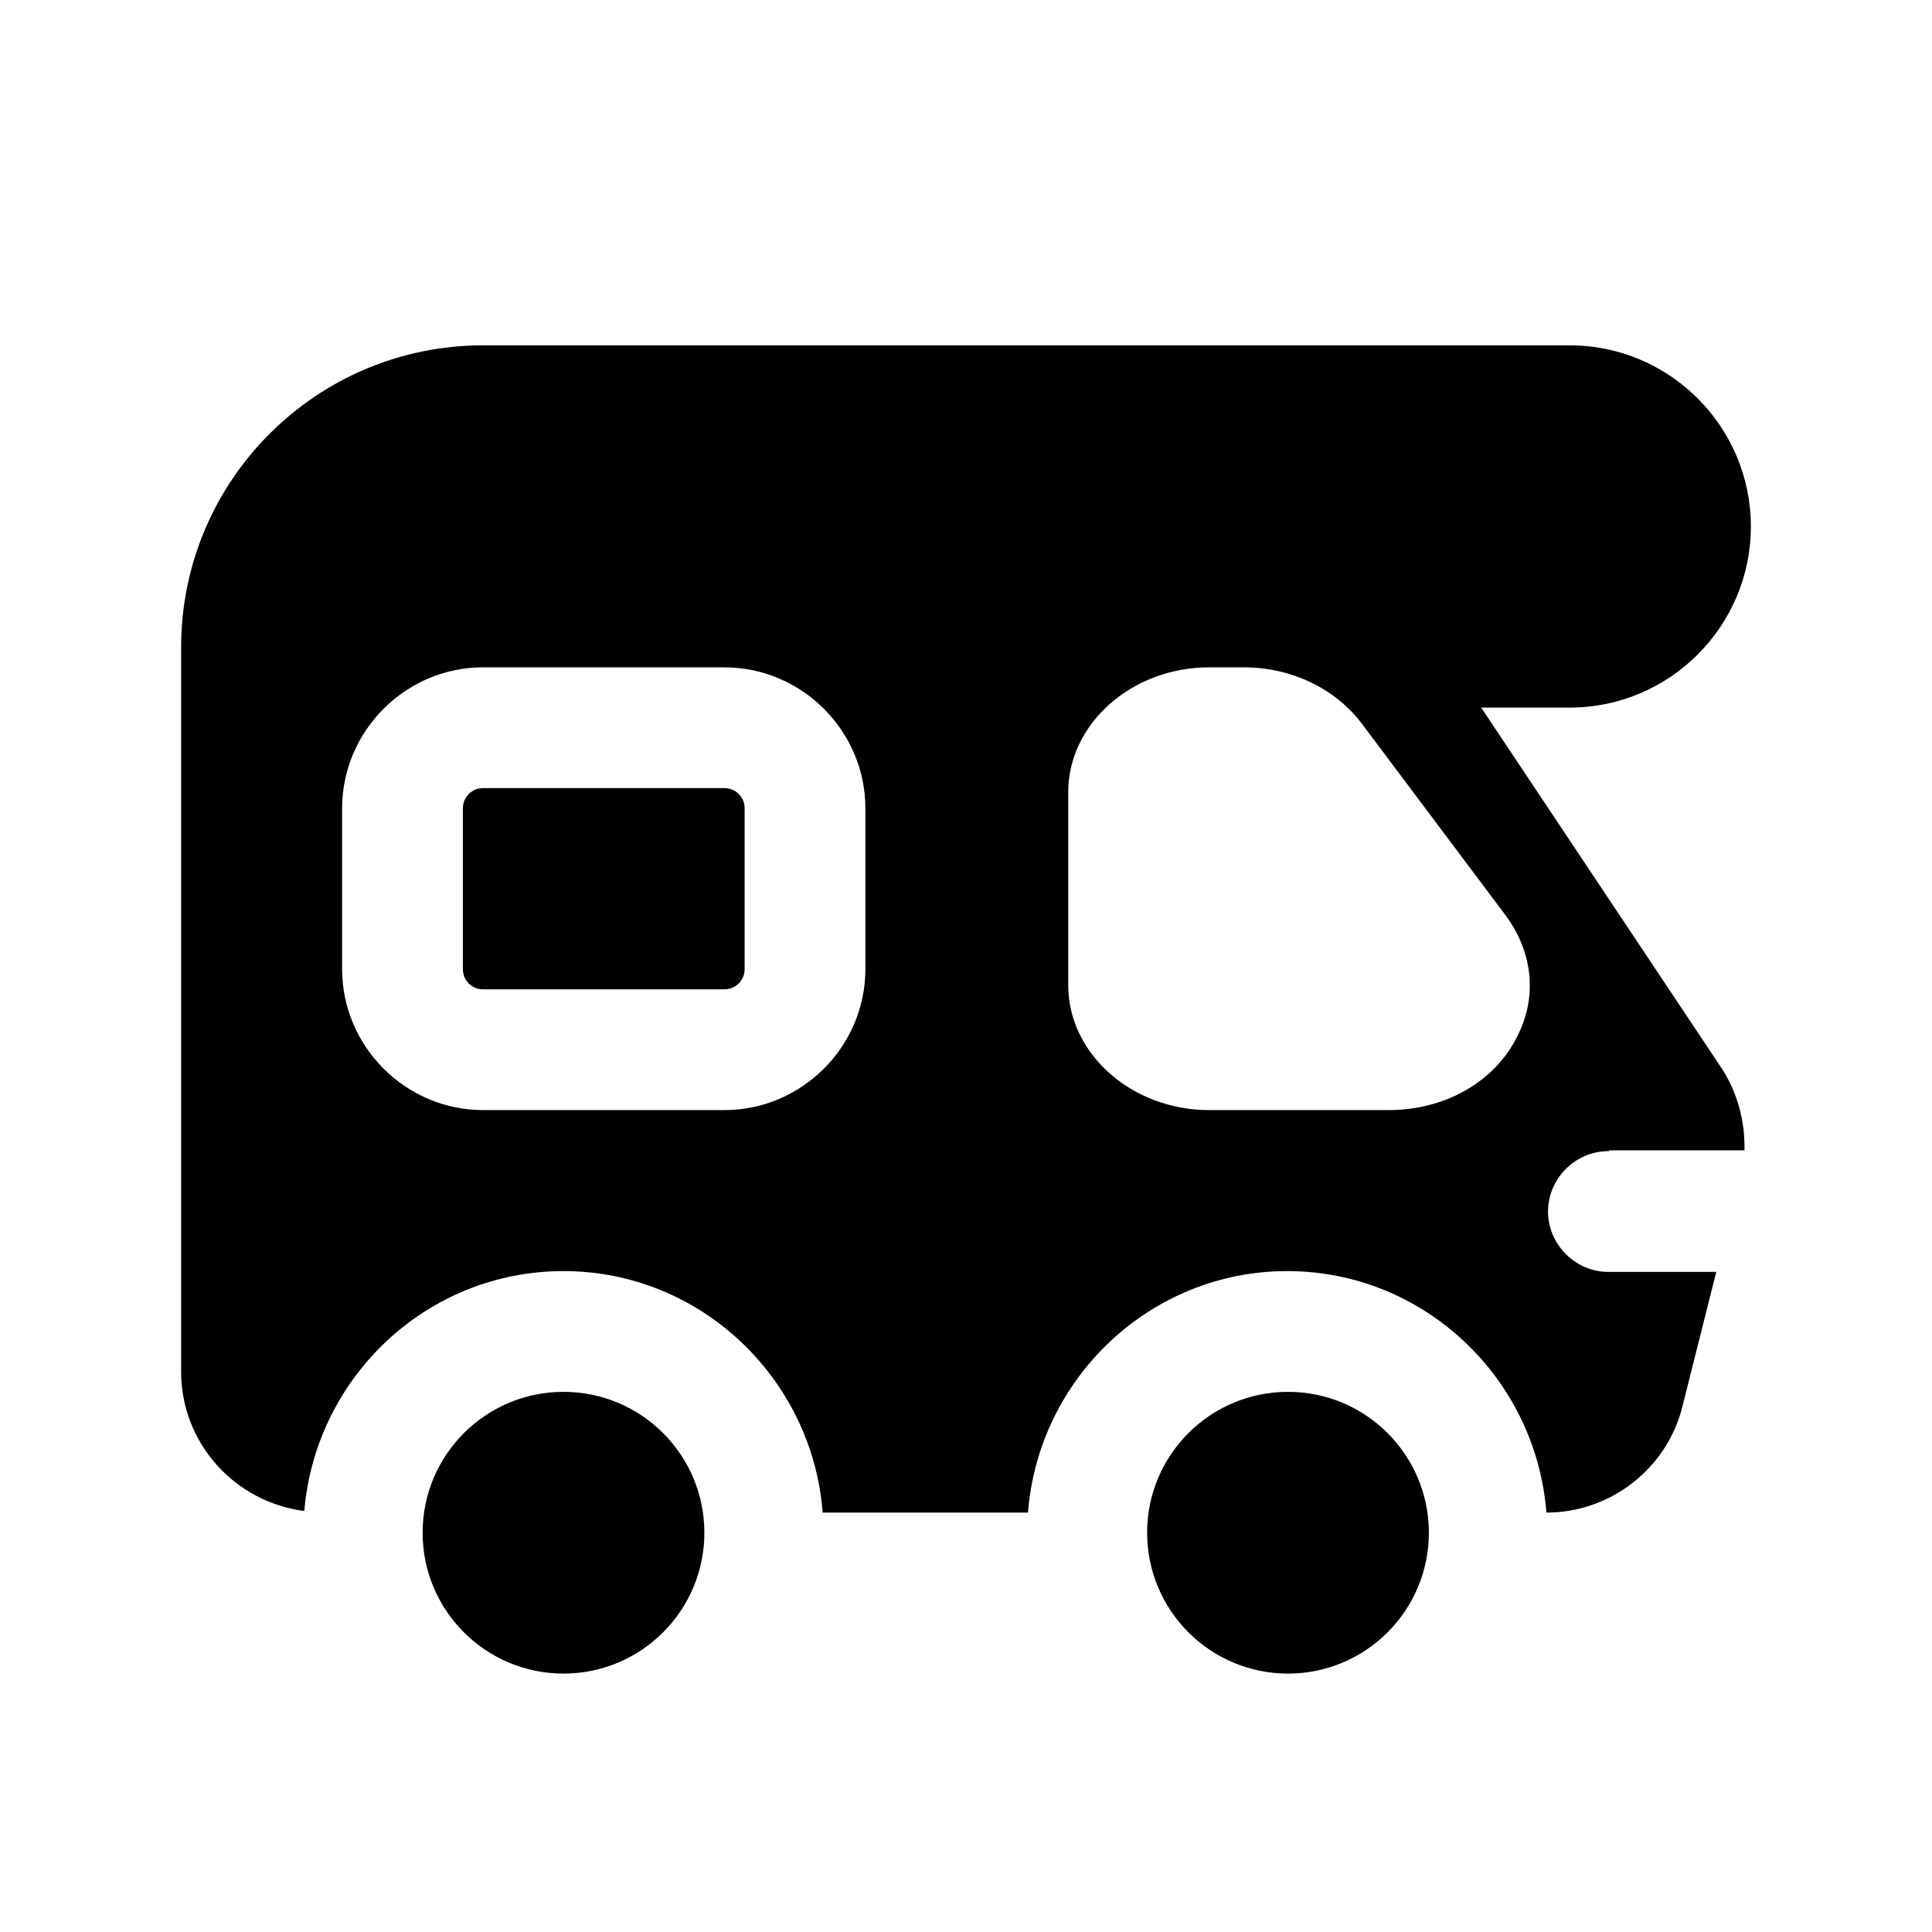 <svg width="24" height="24" viewBox="0 0 24 24" fill="none" xmlns="http://www.w3.org/2000/svg">
<path d="M20 14.29H21.67C21.68 13.93 21.58 13.56 21.38 13.26L18.4 8.79H19.5C20.74 8.79 21.75 7.78 21.75 6.54C21.75 5.3 20.74 4.29 19.5 4.29H6C3.93 4.29 2.25 5.97 2.25 8.04V17.04C2.25 17.93 2.92 18.66 3.78 18.77C3.92 17.11 5.3 15.79 7 15.79C8.7 15.79 10.09 17.12 10.22 18.79H12.77C12.9 17.12 14.29 15.79 15.99 15.79C17.69 15.79 19.08 17.12 19.21 18.79C20.01 18.79 20.71 18.24 20.9 17.47L21.32 15.8H19.98C19.57 15.8 19.23 15.46 19.23 15.05C19.23 14.64 19.57 14.3 19.98 14.3L20 14.29ZM10.75 12.04C10.75 13 9.96 13.79 9 13.79H6C5.04 13.79 4.25 13 4.25 12.04V10.04C4.25 9.08 5.04 8.29 6 8.29H9C9.96 8.29 10.75 9.08 10.75 10.04V12.04ZM18.85 12.87C18.57 13.44 17.95 13.79 17.25 13.79H15.02C14.06 13.79 13.27 13.09 13.27 12.24V9.84C13.27 8.99 14.06 8.29 15.02 8.29H15.45C16.04 8.29 16.58 8.55 16.91 8.98L18.71 11.38C19.04 11.83 19.1 12.38 18.85 12.87Z" fill="black"/>
<path d="M9 9.79H6C5.862 9.79 5.75 9.902 5.75 10.04V12.04C5.75 12.178 5.862 12.29 6 12.29H9C9.138 12.29 9.25 12.178 9.25 12.04V10.04C9.25 9.902 9.138 9.79 9 9.79Z" fill="black"/>
<path d="M7 20.79C7.966 20.79 8.75 20.006 8.75 19.04C8.75 18.073 7.966 17.29 7 17.29C6.034 17.29 5.25 18.073 5.25 19.04C5.25 20.006 6.034 20.79 7 20.79Z" fill="black"/>
<path d="M16 20.79C16.966 20.79 17.75 20.006 17.75 19.04C17.75 18.073 16.966 17.29 16 17.29C15.034 17.29 14.25 18.073 14.25 19.04C14.25 20.006 15.034 20.79 16 20.79Z" fill="black"/>
</svg>
